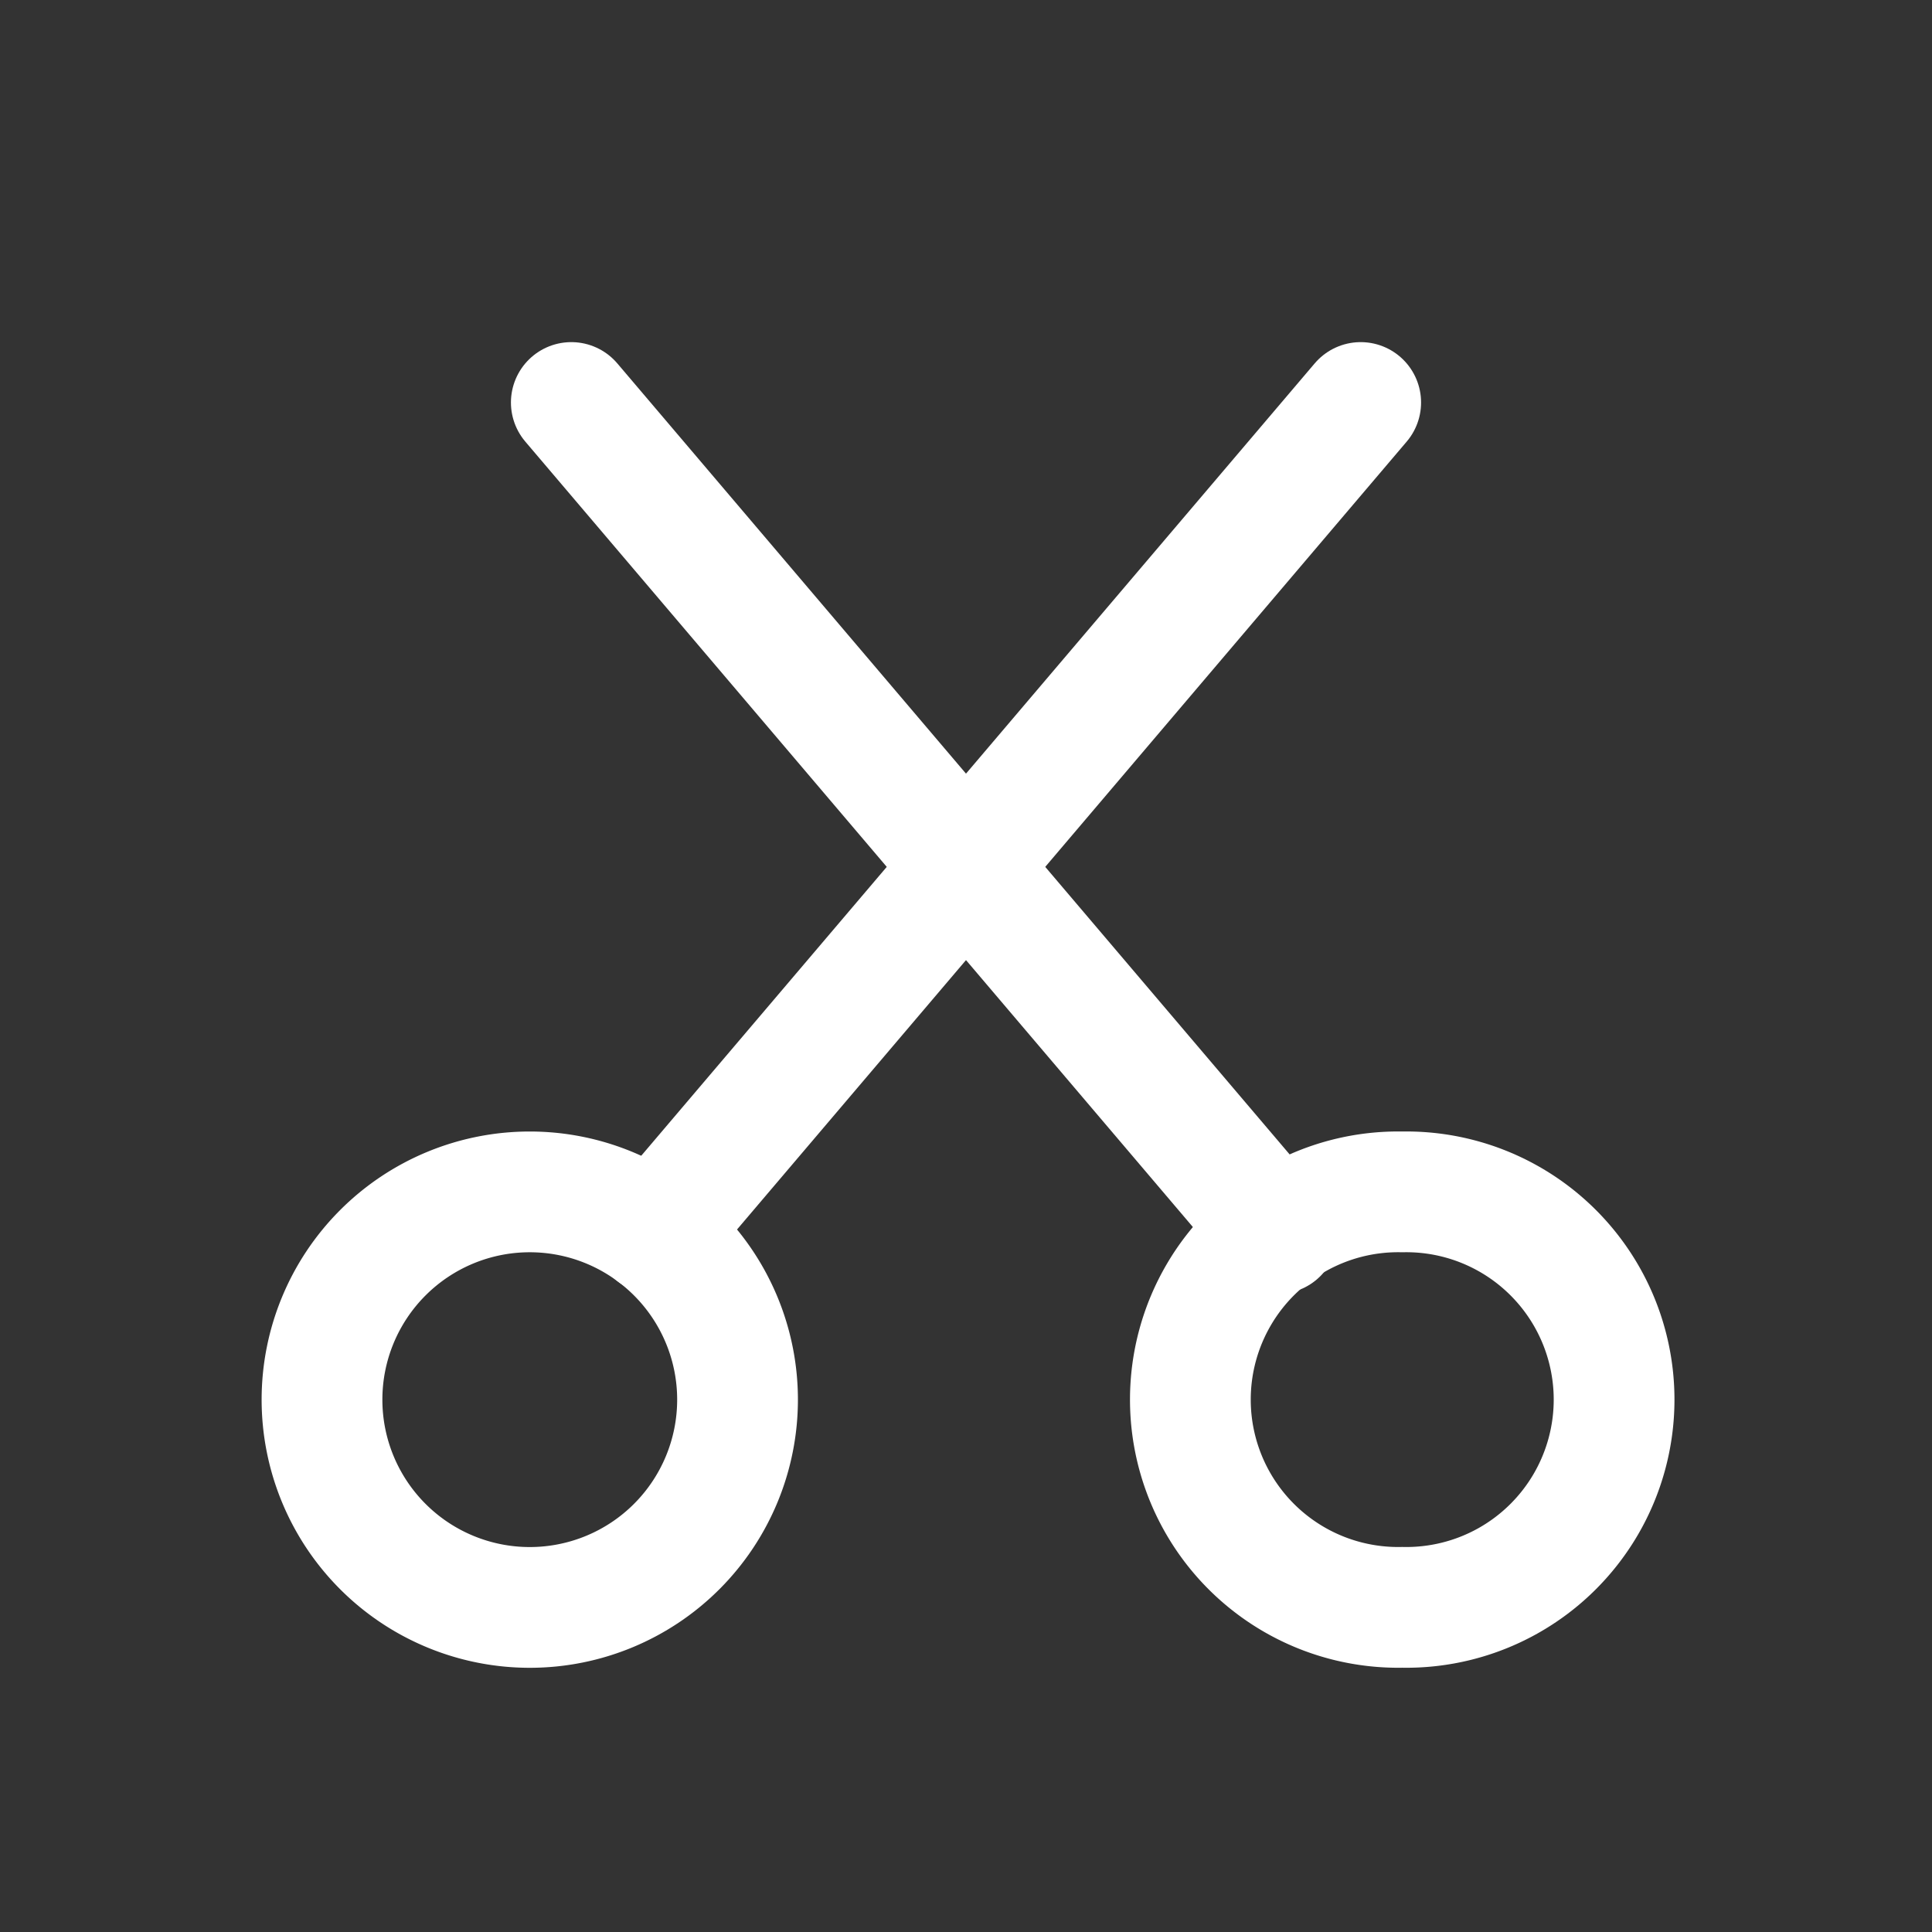 <svg xmlns="http://www.w3.org/2000/svg" fill="none" viewBox="0 0 24 24" class="design-iconfont">
  <rect x="0" y="0" width="24" height="24" fill="#333333" stroke="none"/>
  <path stroke="rgba(255, 255, 255, 1)" stroke-width="1.5" d="M6.581 14.806A2.581 2.581 0 1 0 6.581 19.968A2.581 2.581 0 1 0 6.581 14.806Z"/>
  <path stroke="rgba(255, 255, 255, 1)" stroke-width="1.5" stroke-linecap="round" d="M8.129 15.323L16.903 5"/>
  <path transform="matrix(-1 0 0 1 20 14.806)" stroke="rgba(255, 255, 255, 1)" stroke-width="1.5" d="M2.581 0A2.581 2.581 0 1 0 2.581 5.161A2.581 2.581 0 1 0 2.581 0Z"/>
  <path stroke="rgba(255, 255, 255, 1)" stroke-width="1.5" stroke-linecap="round" d="M15.871 15.323L7.097 5"/>
</svg>
